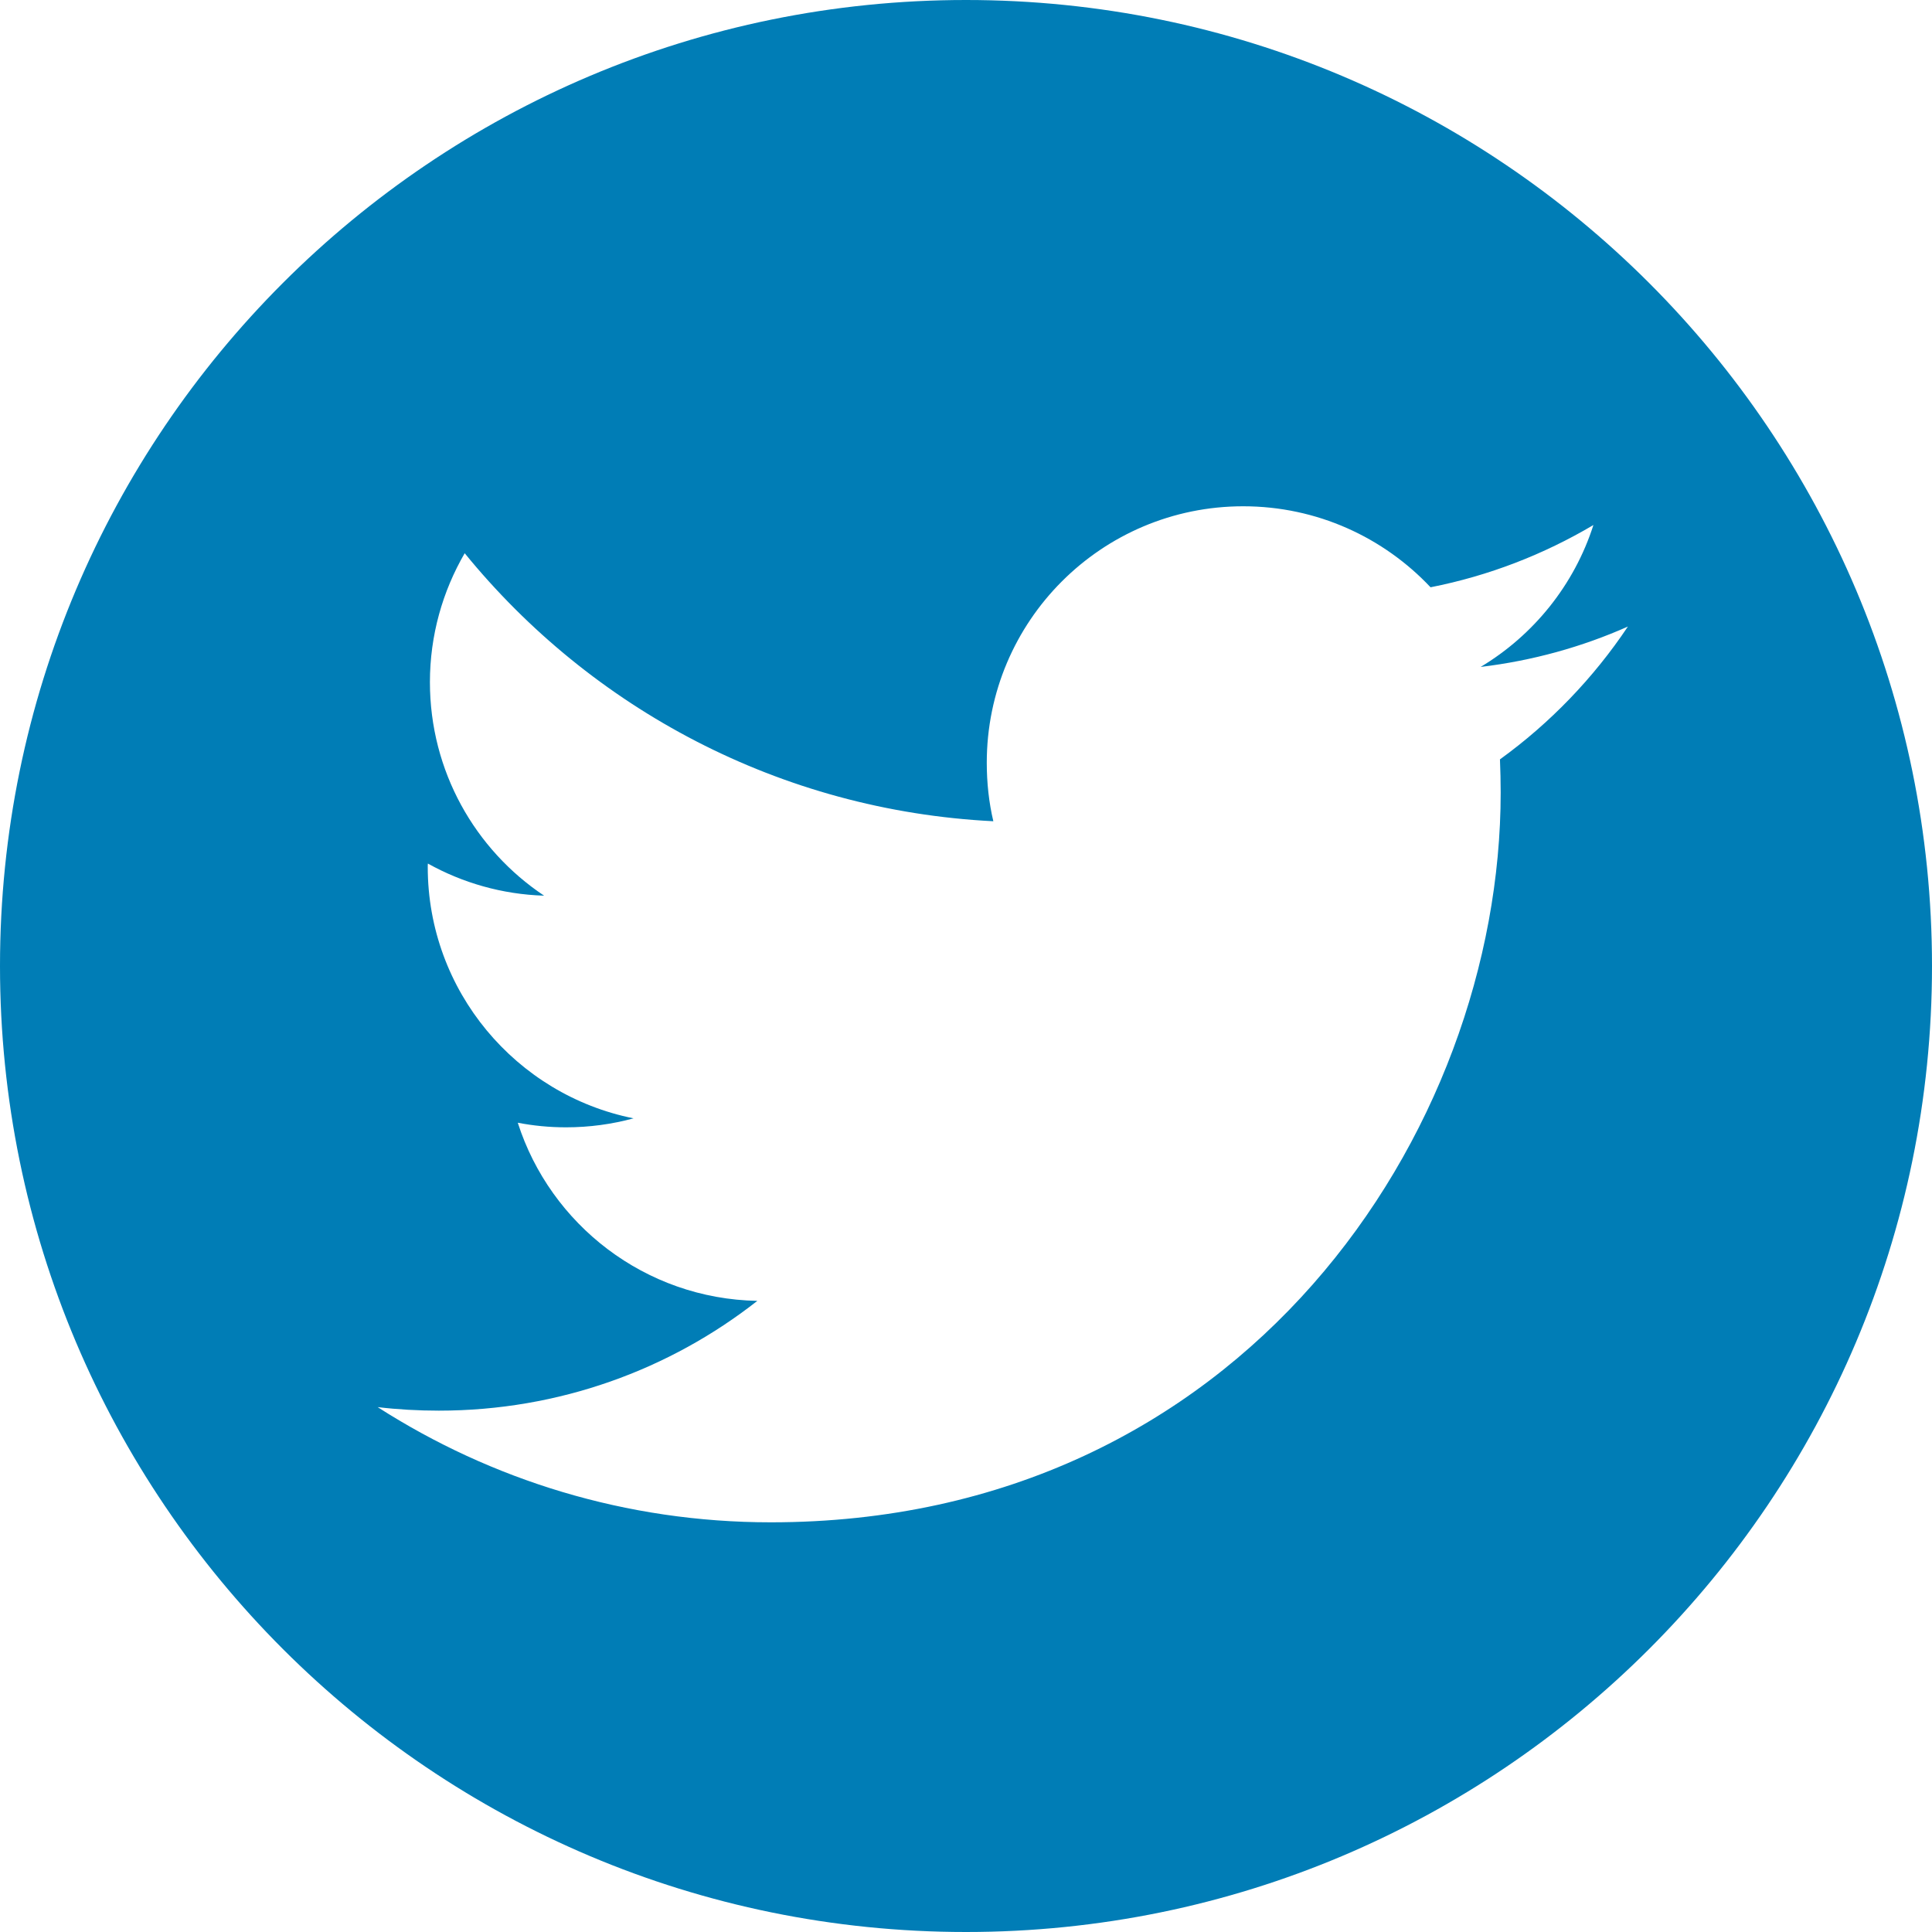 <svg class='icone--twitter' width="40" height="40" viewBox="0 0 40 40" fill="none" xmlns="http://www.w3.org/2000/svg">
<path fill-rule="evenodd" clip-rule="evenodd" d="M40 20C40 31.046 31.046 40 20 40C8.954 40 0 31.046 0 20C0 8.954 8.954 0 20 0C31.046 0 40 8.954 40 20ZM15.958 31.518C25.727 31.518 31.07 23.426 31.07 16.408C31.07 16.178 31.064 15.949 31.055 15.722C32.092 14.972 32.992 14.037 33.704 12.972C32.752 13.395 31.727 13.68 30.655 13.808C31.751 13.151 32.593 12.11 32.99 10.87C31.961 11.479 30.827 11.921 29.618 12.159C28.646 11.127 27.268 10.482 25.739 10.482C22.806 10.482 20.43 12.86 20.43 15.792C20.43 16.209 20.474 16.614 20.566 17.003C16.151 16.781 12.24 14.668 9.621 11.454C9.165 12.239 8.901 13.151 8.901 14.123C8.901 15.966 9.837 17.592 11.265 18.544C10.394 18.517 9.573 18.277 8.859 17.879C8.856 17.901 8.856 17.924 8.856 17.947C8.856 20.519 10.688 22.667 13.117 23.154C12.673 23.275 12.202 23.34 11.719 23.34C11.375 23.34 11.043 23.307 10.72 23.245C11.396 25.355 13.357 26.89 15.68 26.933C13.864 28.358 11.573 29.206 9.085 29.206C8.658 29.206 8.234 29.182 7.819 29.133C10.169 30.639 12.96 31.518 15.959 31.518H15.958Z" fill="#007DB6"/>
</svg>
